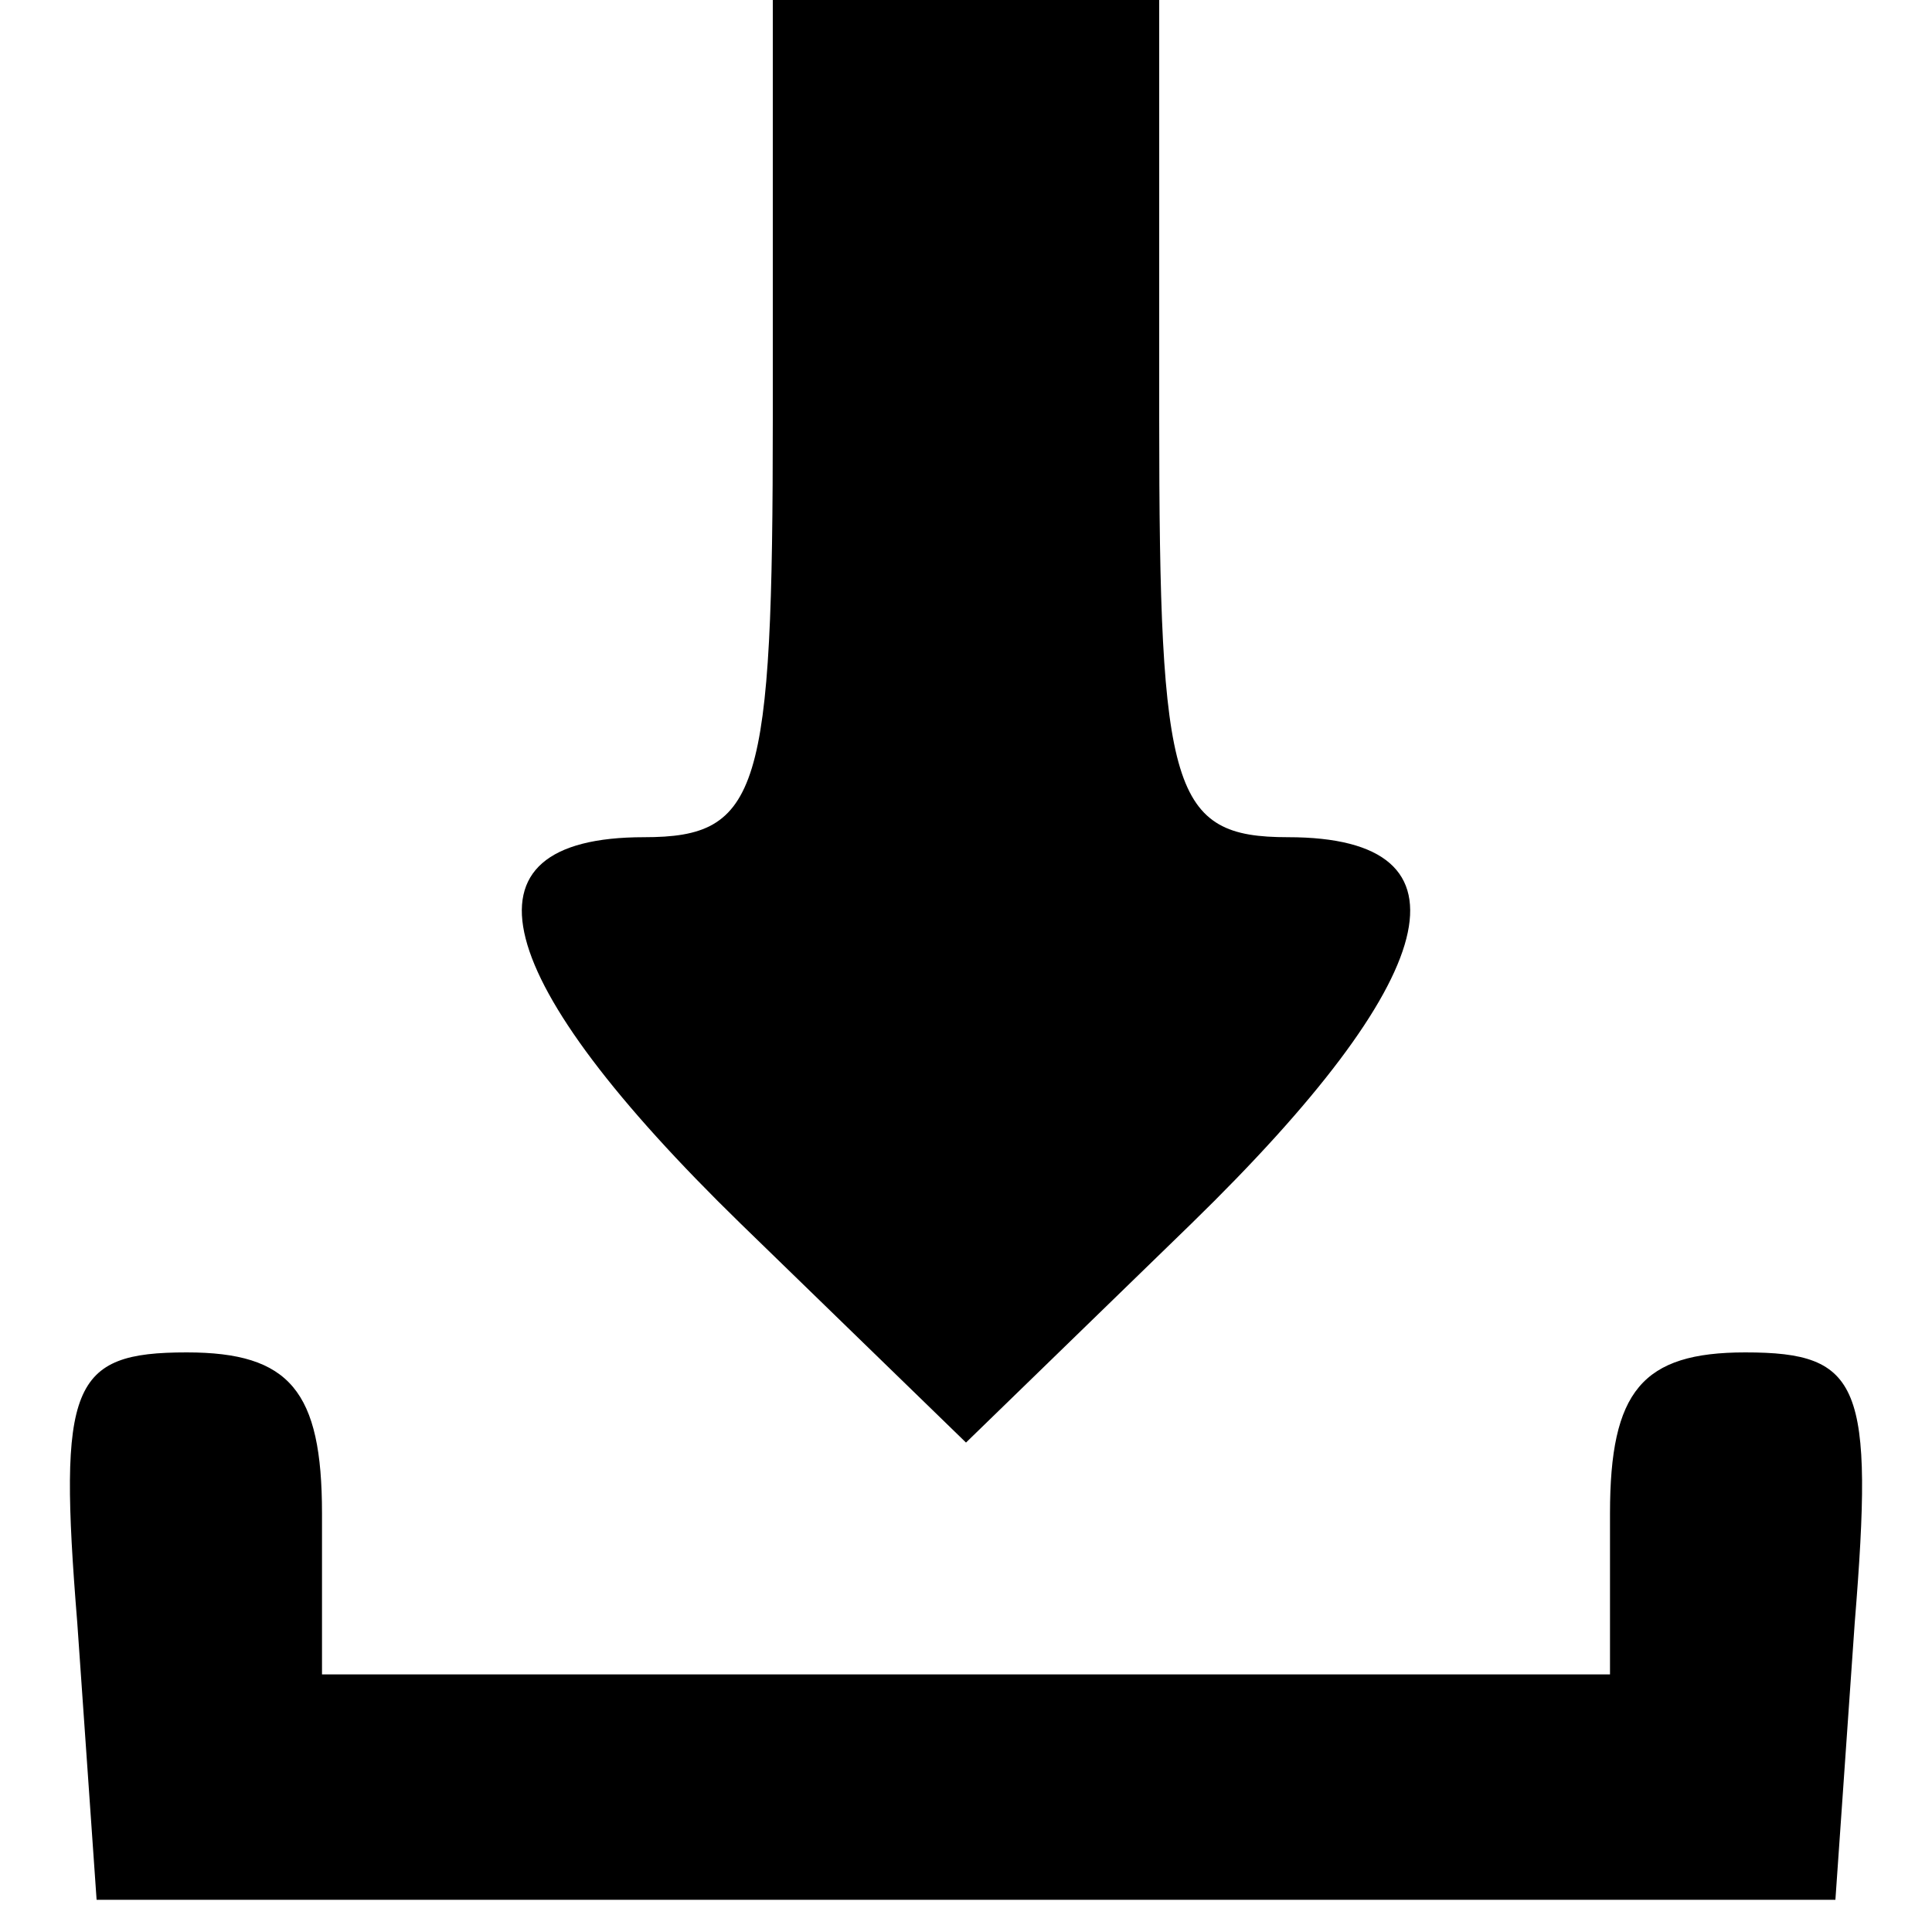 <?xml version="1.0" standalone="no"?>
<!DOCTYPE svg PUBLIC "-//W3C//DTD SVG 20010904//EN"
 "http://www.w3.org/TR/2001/REC-SVG-20010904/DTD/svg10.dtd">
<svg version="1.0" xmlns="http://www.w3.org/2000/svg"
 width="30pt" height="30pt" viewBox="0 0 30 30"
 preserveAspectRatio="xMidYMid meet">

<g transform="translate(0,30) scale(0.1,-0.1)"
fill="#000000" stroke="none">
<path d="M120 235 c0 -58 -2 -65 -20 -65 -30 0 -24 -22 15 -60 l35 -34 35 34
c39 38 45 60 15 60 -18 0 -20 7 -20 65 l0 65 -30 0 -30 0 0 -65z"/>
<path d="M12 48 l3 -43 135 0 135 0 3 43 c3 37 1 42 -17 42 -16 0 -21 -6 -21
-25 l0 -25 -100 0 -100 0 0 25 c0 19 -5 25 -21 25 -18 0 -20 -5 -17 -42z"/>
</g>
</svg>
